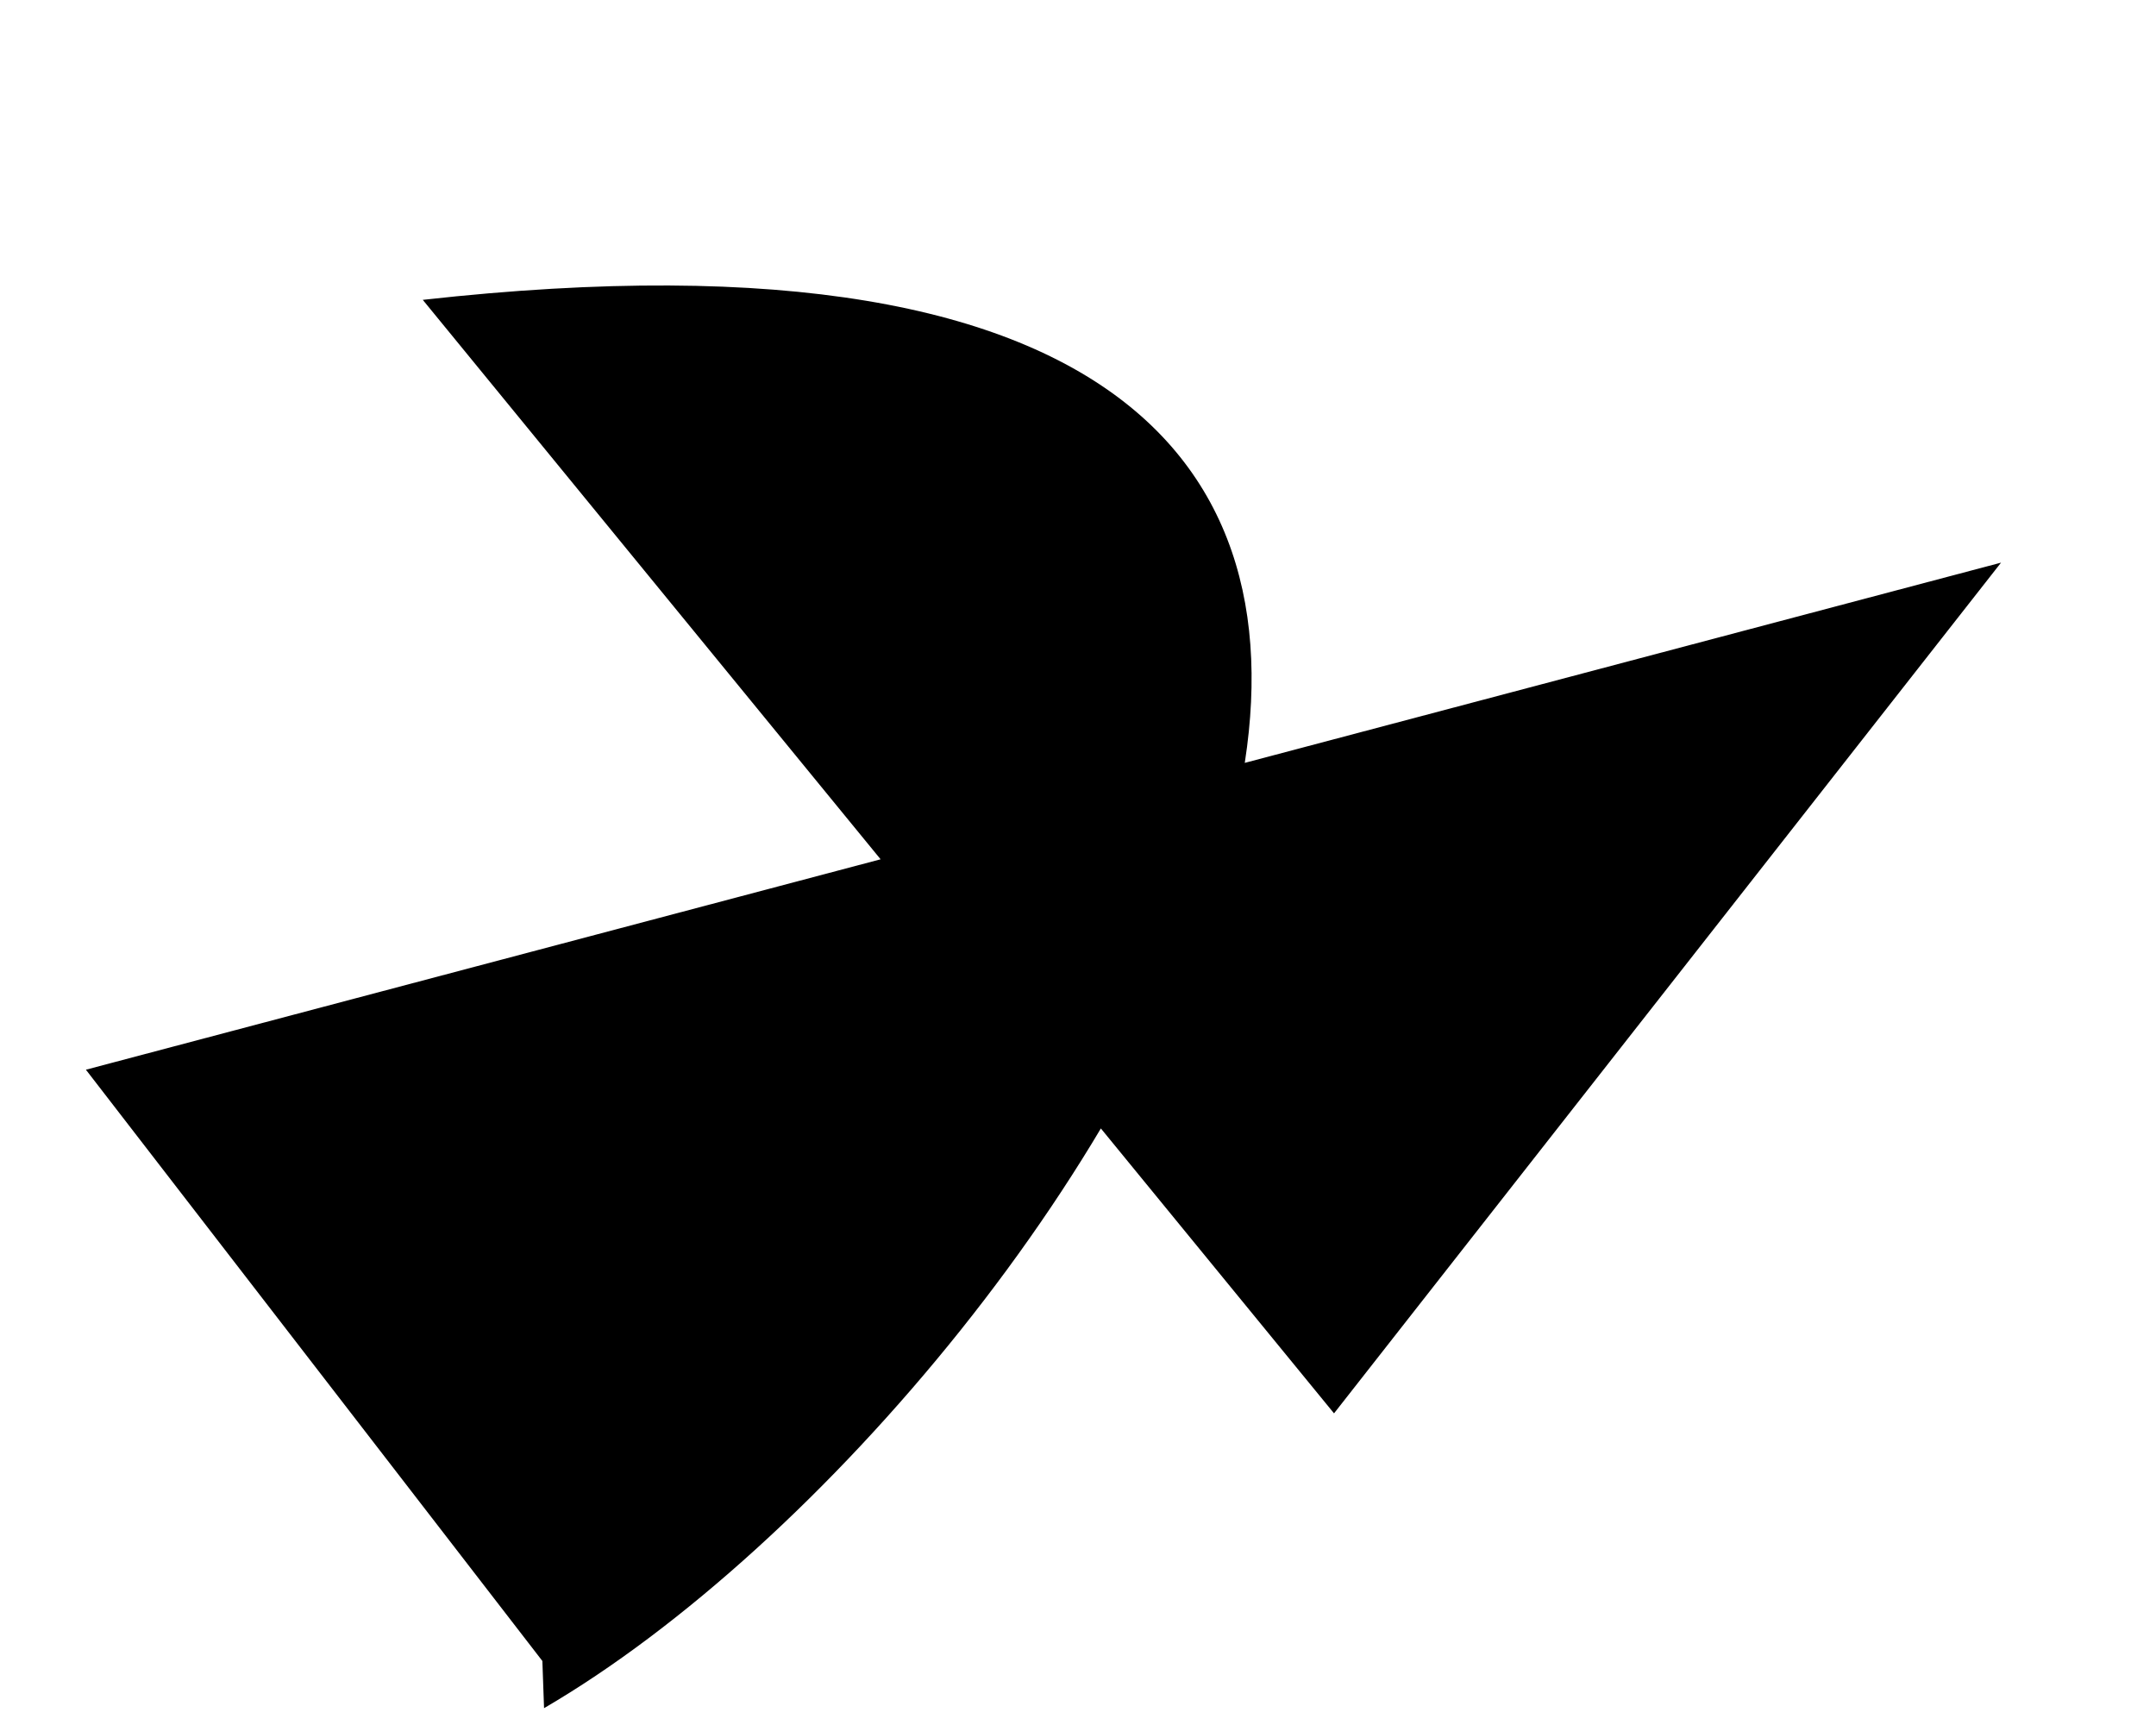 <?xml version="1.0" encoding="utf-8" ?>
<svg baseProfile="tiny" height="1024" version="1.2" width="1280" xmlns="http://www.w3.org/2000/svg" xmlns:ev="http://www.w3.org/2001/xml-events" xmlns:xlink="http://www.w3.org/1999/xlink"><defs /><path d="M 322 986 L 51 635 L 1188 334 L 792 839 L 251 178 C 1111 82 649 824 323 1014" /></svg>